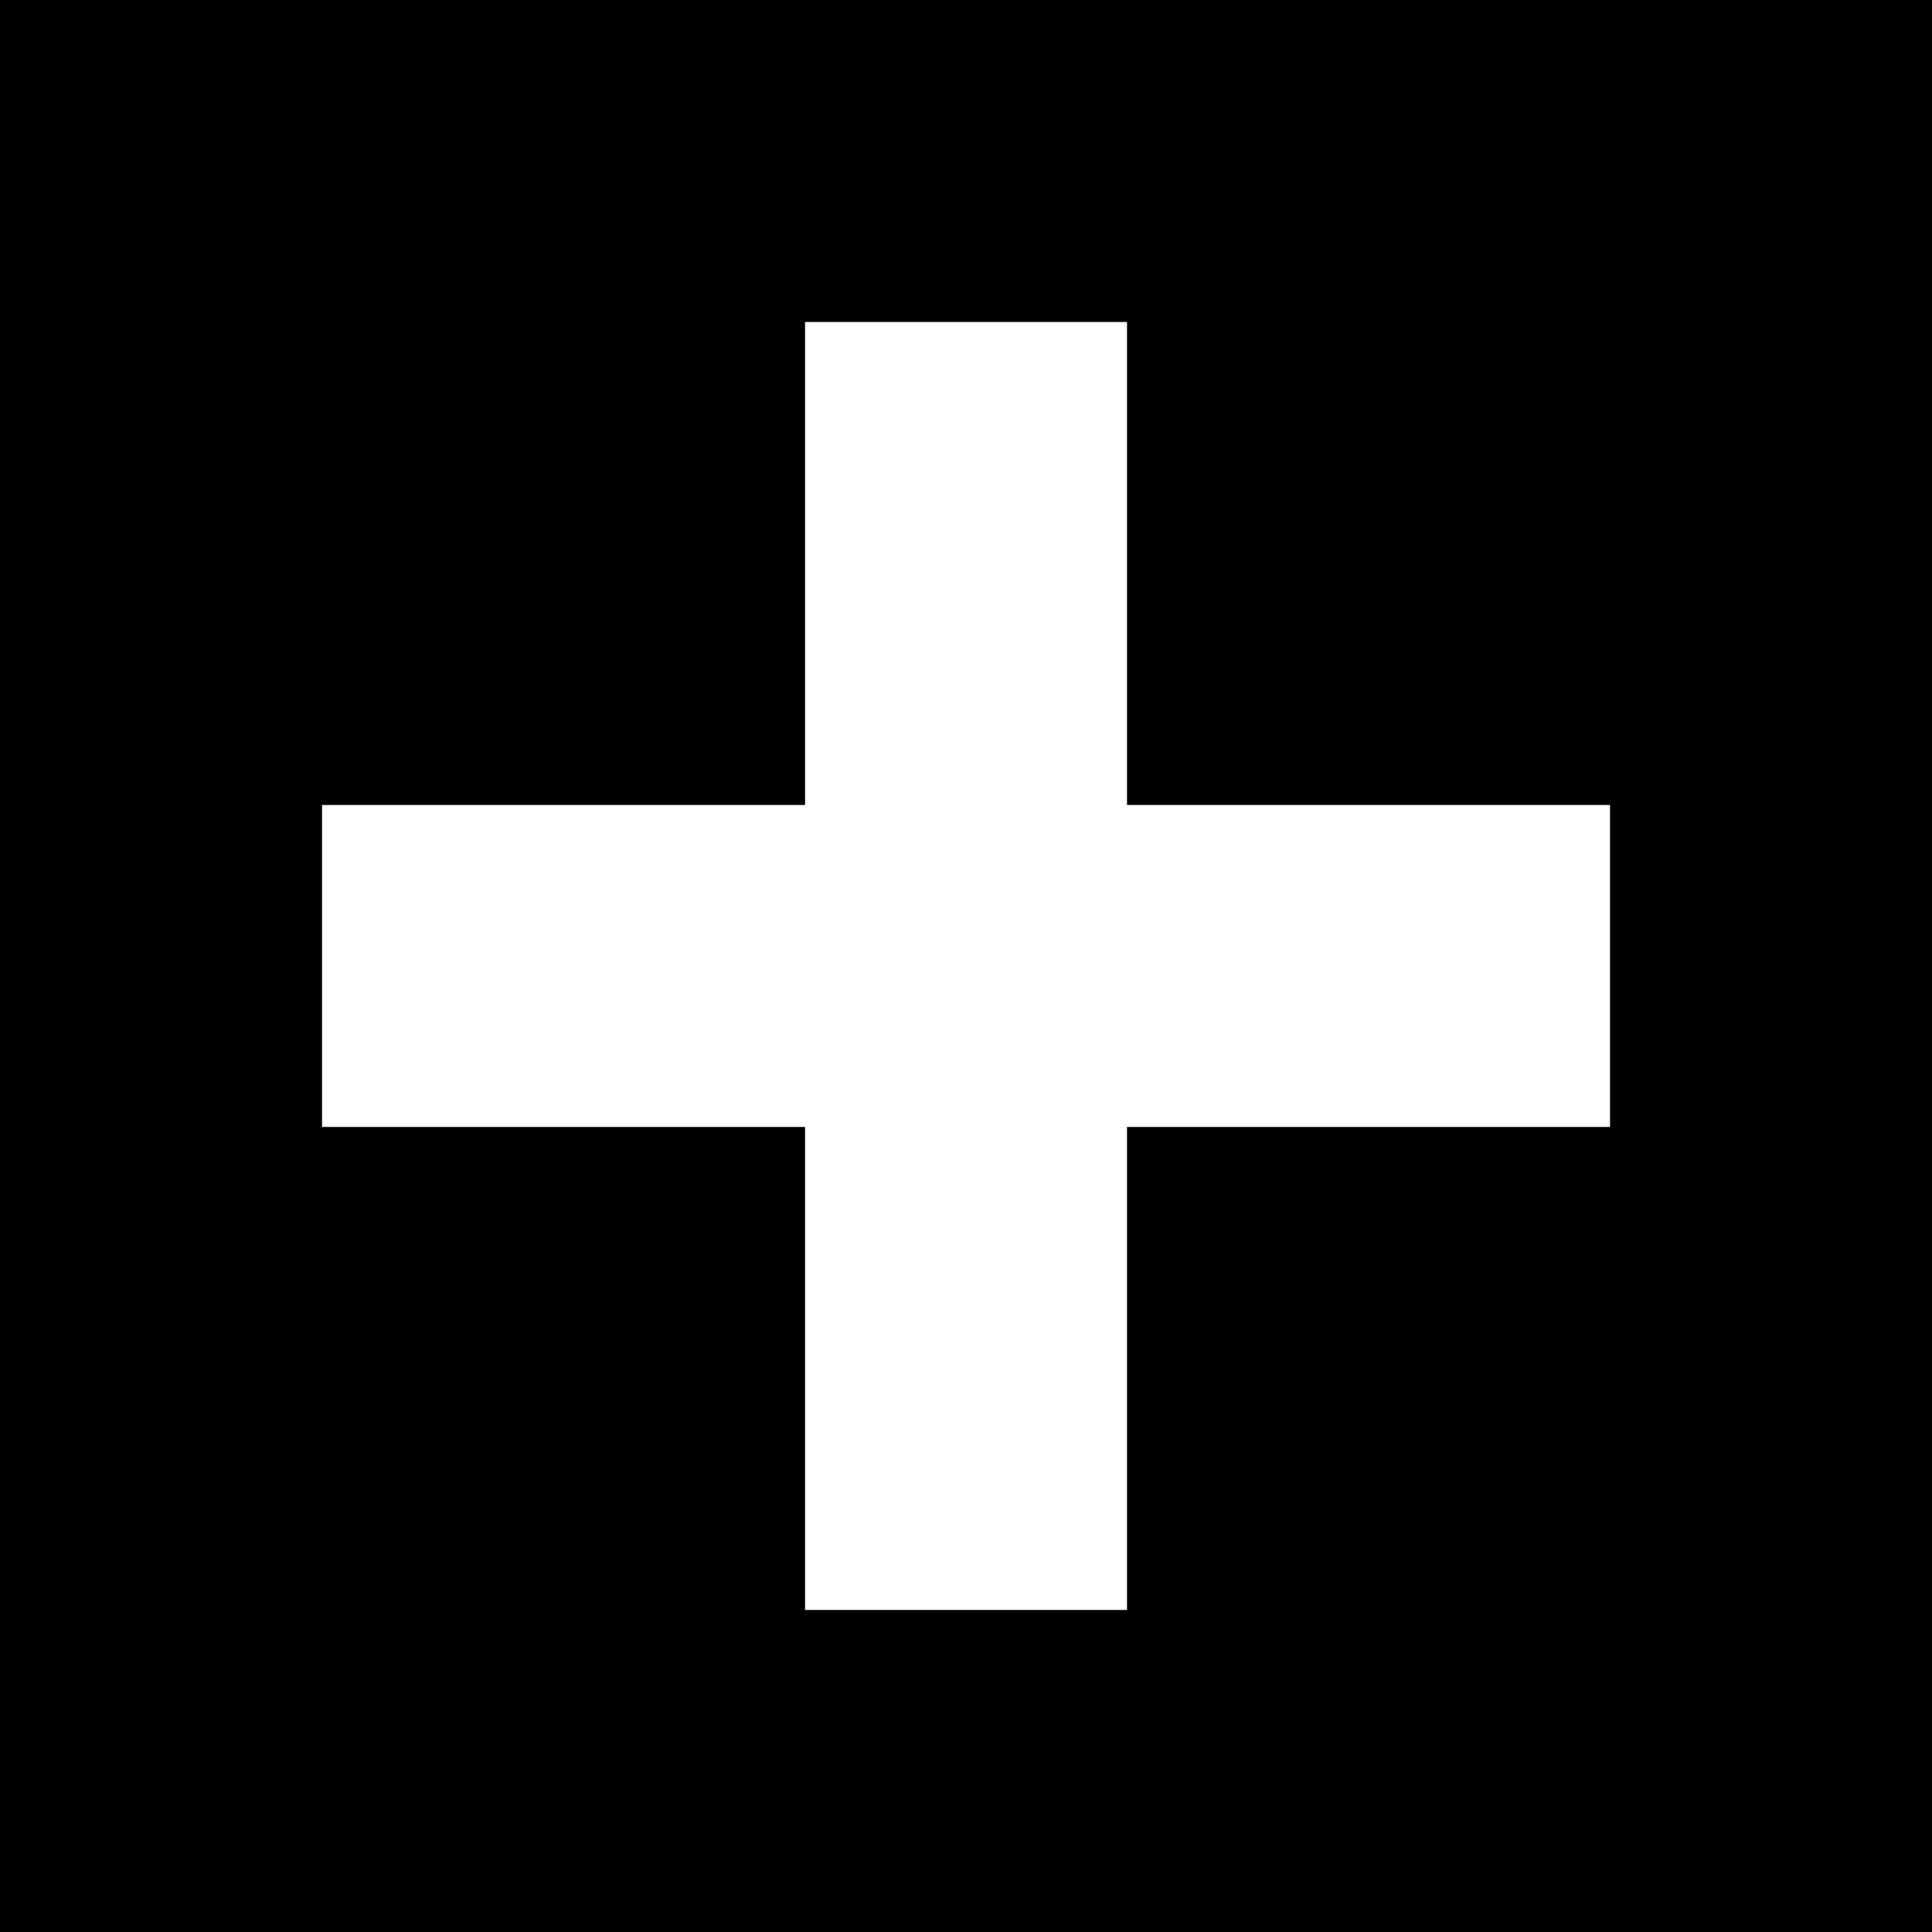 <?xml version="1.0" encoding="utf-8"?>
<!-- Generated by IcoMoon.io -->
<!DOCTYPE svg PUBLIC "-//W3C//DTD SVG 1.1//EN" "http://www.w3.org/Graphics/SVG/1.1/DTD/svg11.dtd">
<svg version="1.1" xmlns="http://www.w3.org/2000/svg" xmlns:xlink="http://www.w3.org/1999/xlink" width="32" height="32" viewBox="0 0 32 32">
	<path d="M32 32h-32v-32h32v32zM26.667 13.333h-8v-8h-5.333v8h-8v5.333h8v8h5.333l-0-8h8v-5.333z"></path>
</svg>
